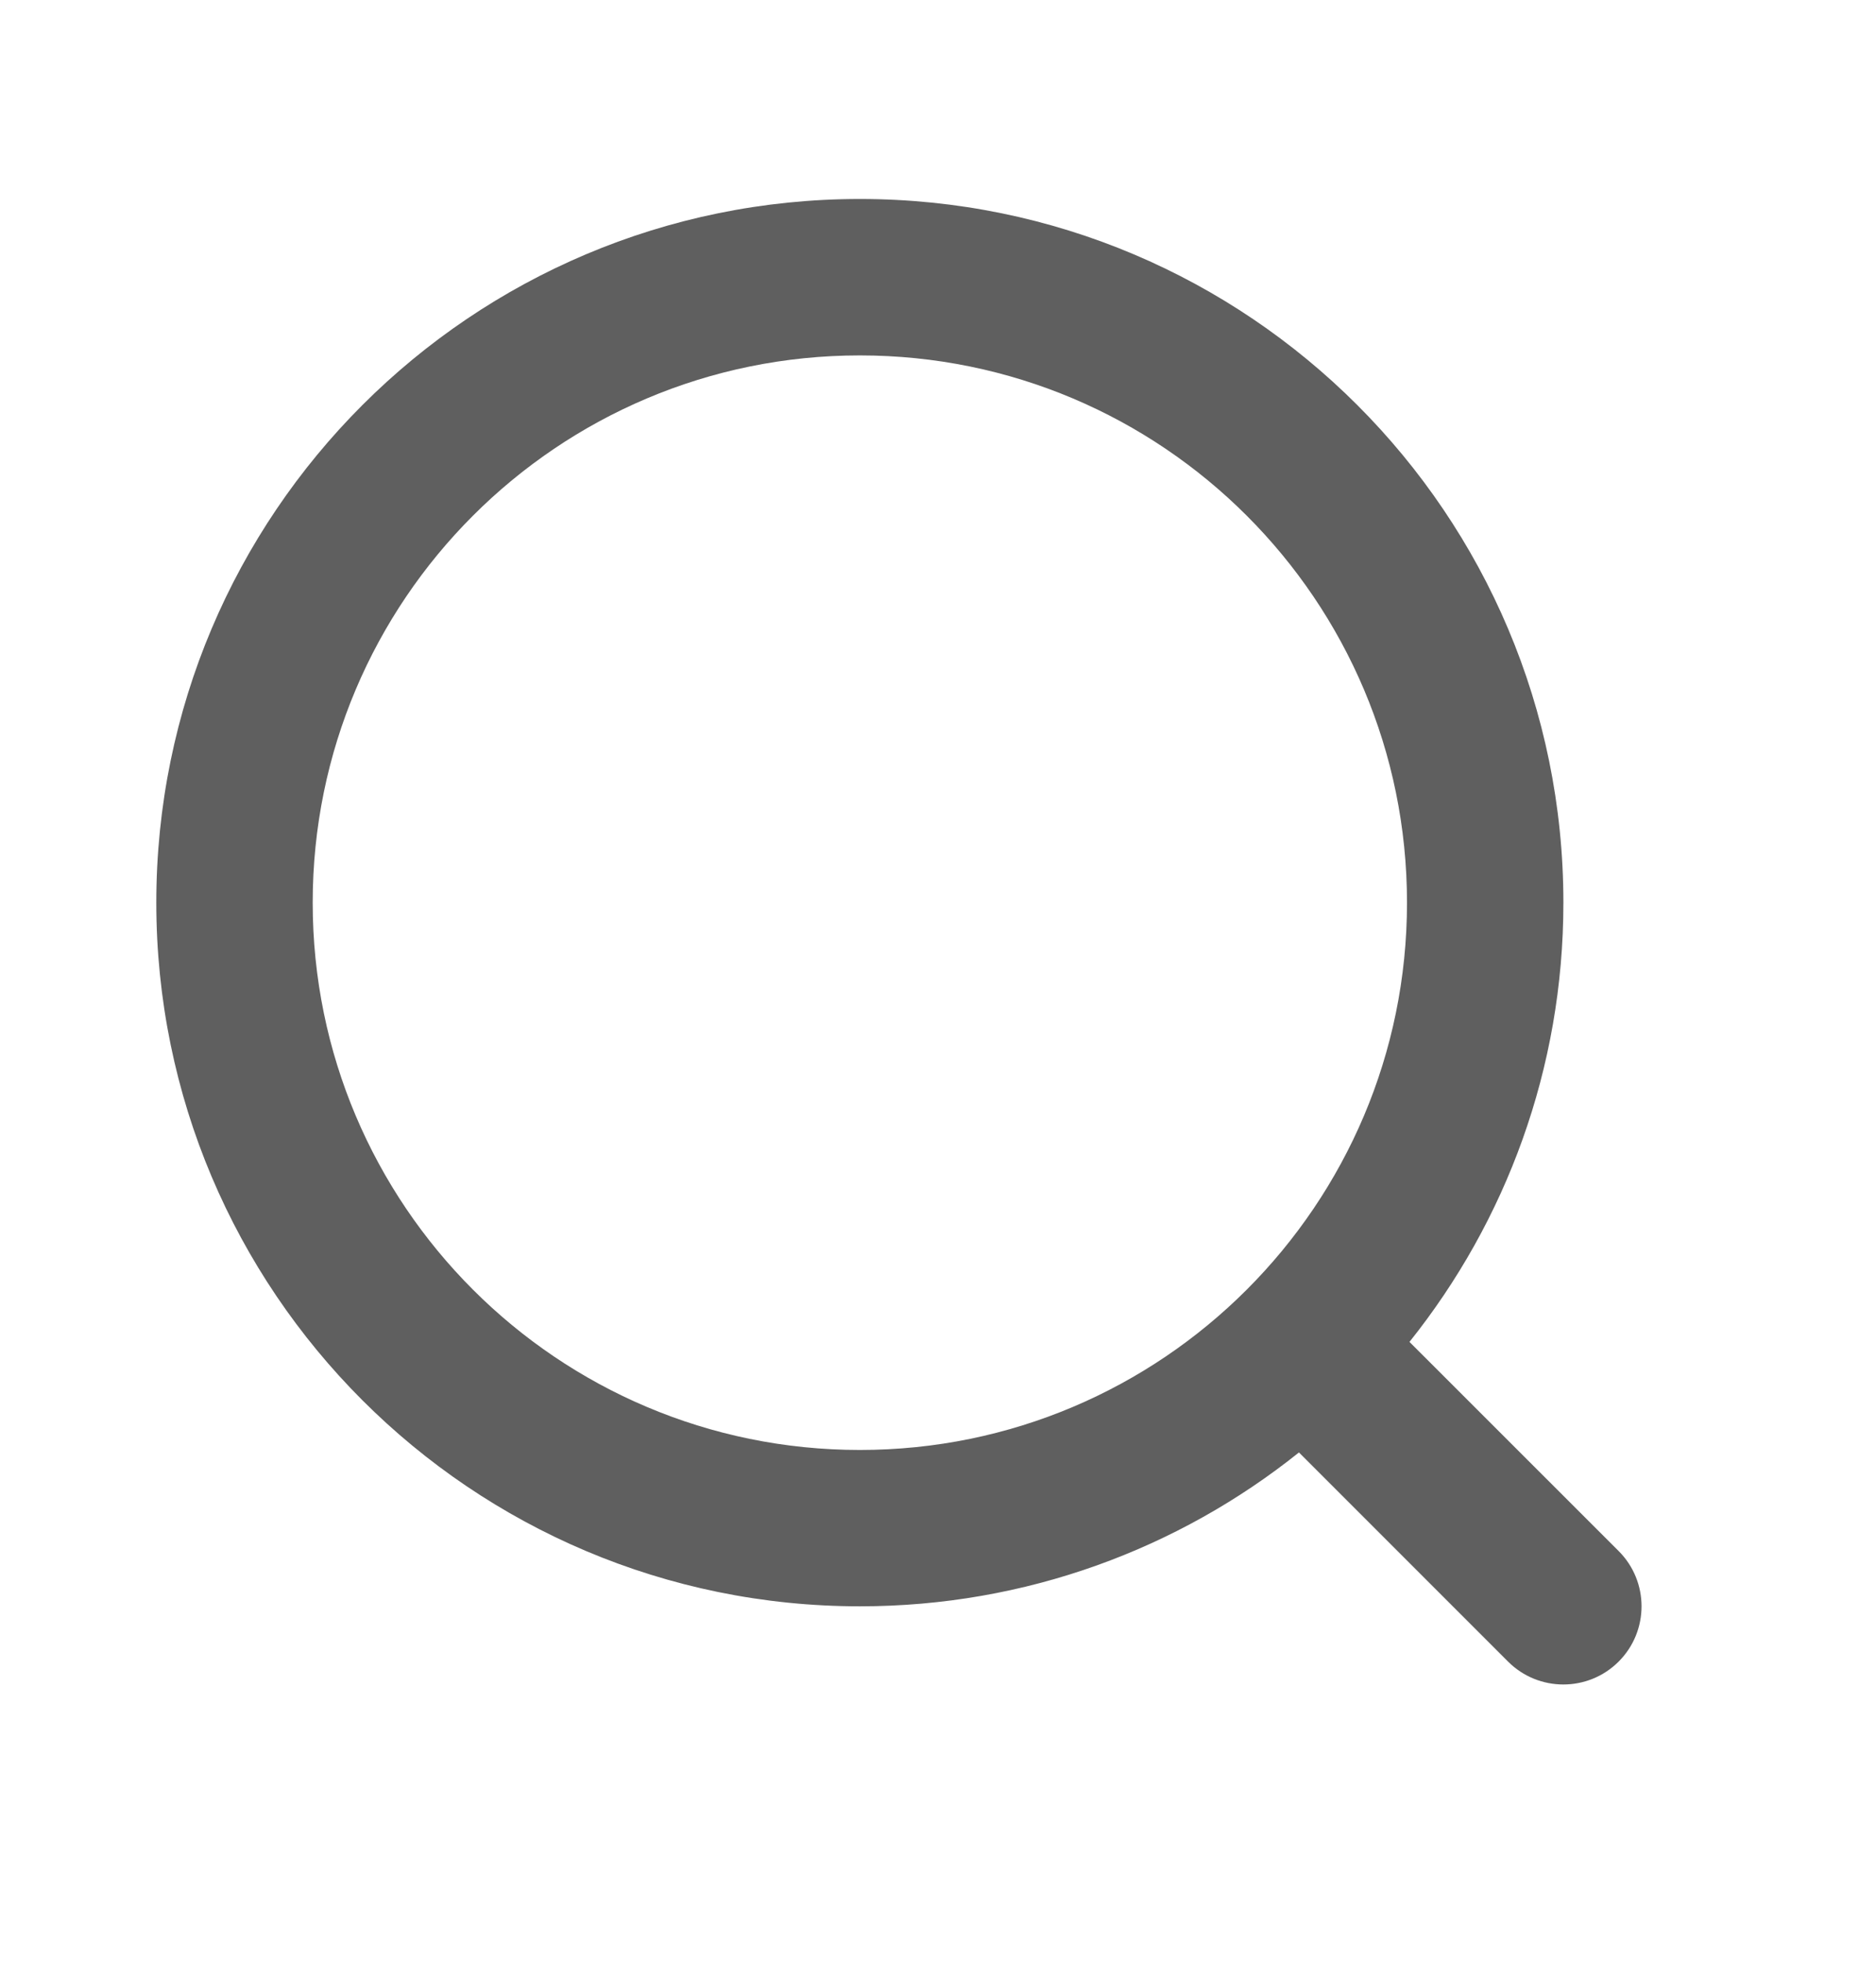 <svg width="22" height="23" viewBox="0 0 22 23" fill="none" xmlns="http://www.w3.org/2000/svg">
<g opacity="0.72">
<path fill-rule="evenodd" clip-rule="evenodd" d="M16.529 15.733C17.658 14.321 18.334 12.531 18.334 10.583C18.334 6.027 14.64 2.333 10.084 2.333C5.527 2.333 1.833 6.027 1.833 10.583C1.833 15.14 5.527 18.833 10.084 18.833C12.031 18.833 13.822 18.158 15.233 17.029L17.685 19.481C18.043 19.839 18.624 19.839 18.982 19.481C19.34 19.123 19.34 18.543 18.982 18.185L16.529 15.733ZM16.5 10.583C16.5 14.127 13.627 17 10.084 17C6.54 17 3.667 14.127 3.667 10.583C3.667 7.039 6.54 4.167 10.084 4.167C13.627 4.167 16.5 7.039 16.5 10.583Z" fill="#212121"/>
</g>
</svg>
